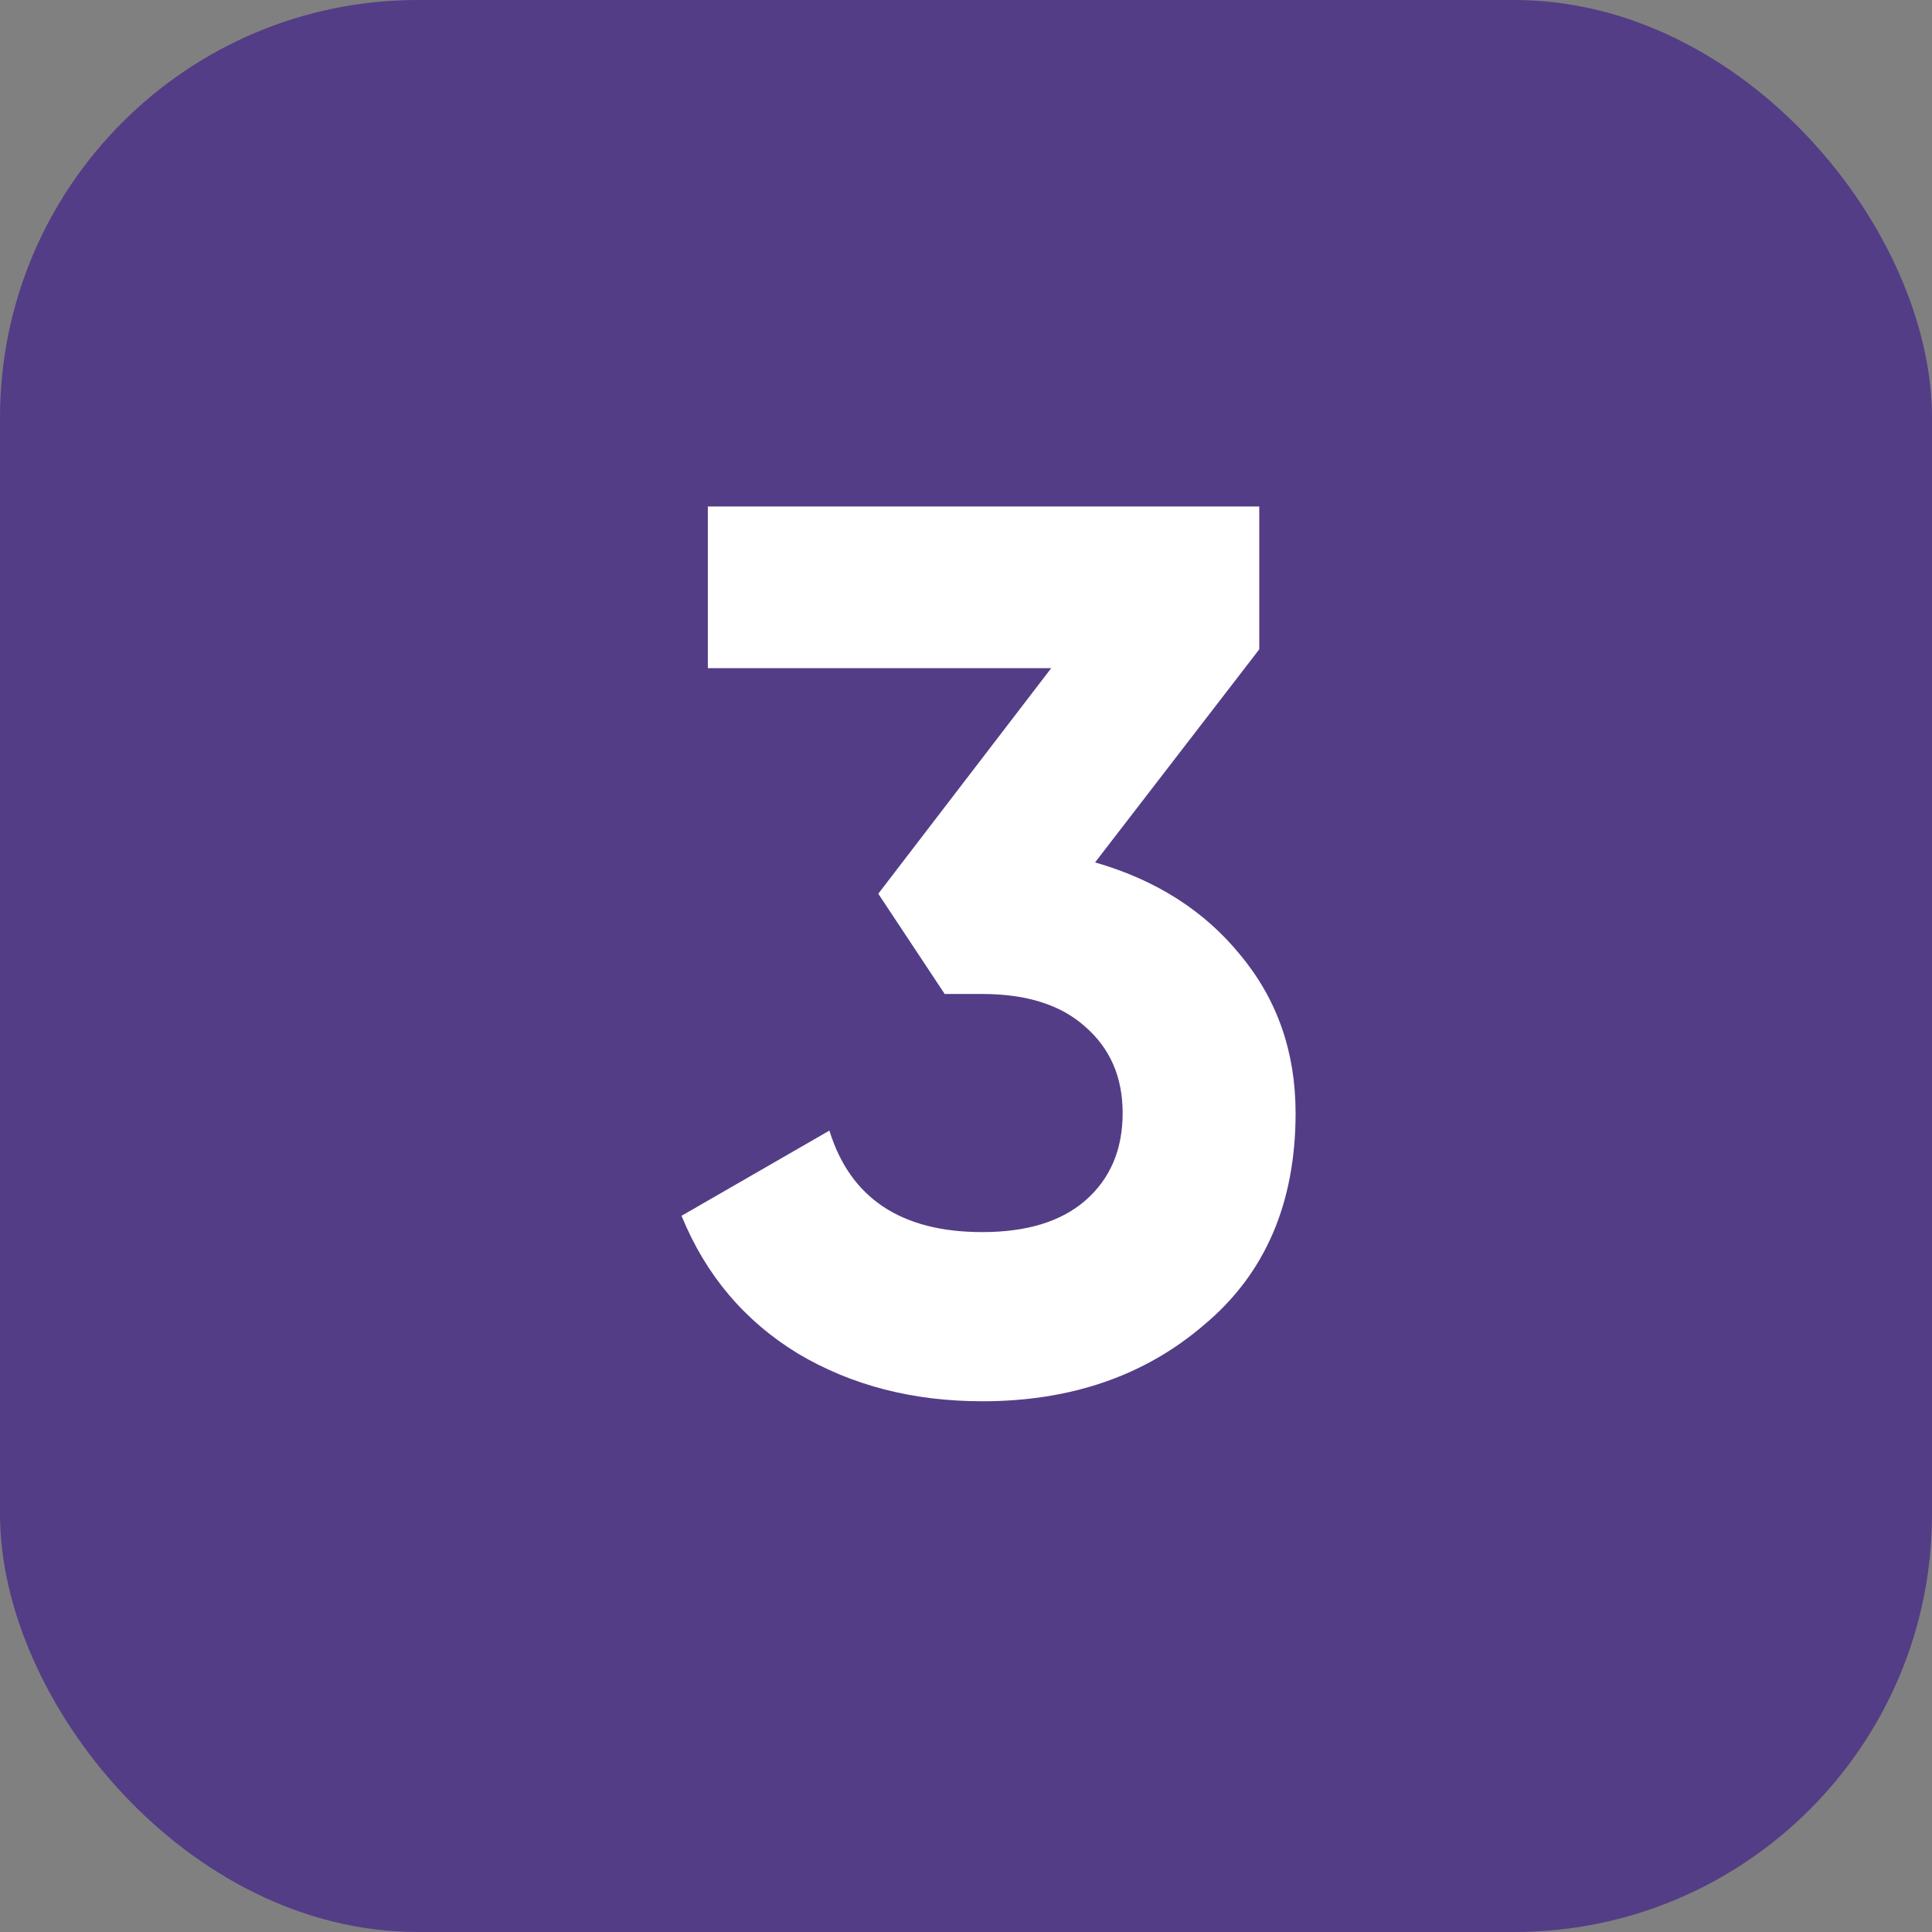 <svg width="74" height="74" viewBox="0 0 74 74" fill="none" xmlns="http://www.w3.org/2000/svg">
<rect x="0" y="0" width="74" height="74" fill="#808080" stroke="none"/>
<rect width="74" height="74" rx="16" fill="#533D86"/>
<path d="M48.232 24.872L41.944 33.032C44.28 33.704 46.136 34.888 47.512 36.584C48.92 38.28 49.624 40.296 49.624 42.632C49.624 46.088 48.456 48.792 46.12 50.744C43.848 52.696 41.016 53.672 37.624 53.672C34.968 53.672 32.616 53.064 30.568 51.848C28.52 50.6 27.032 48.84 26.104 46.568L31.768 43.304C32.568 45.896 34.52 47.192 37.624 47.192C39.32 47.192 40.632 46.792 41.56 45.992C42.52 45.16 43 44.04 43 42.632C43 41.256 42.52 40.152 41.56 39.32C40.632 38.488 39.32 38.072 37.624 38.072H36.184L33.64 34.232L40.264 25.592H27.112V19.4H48.232V24.872Z" fill="white"/>
</svg>
